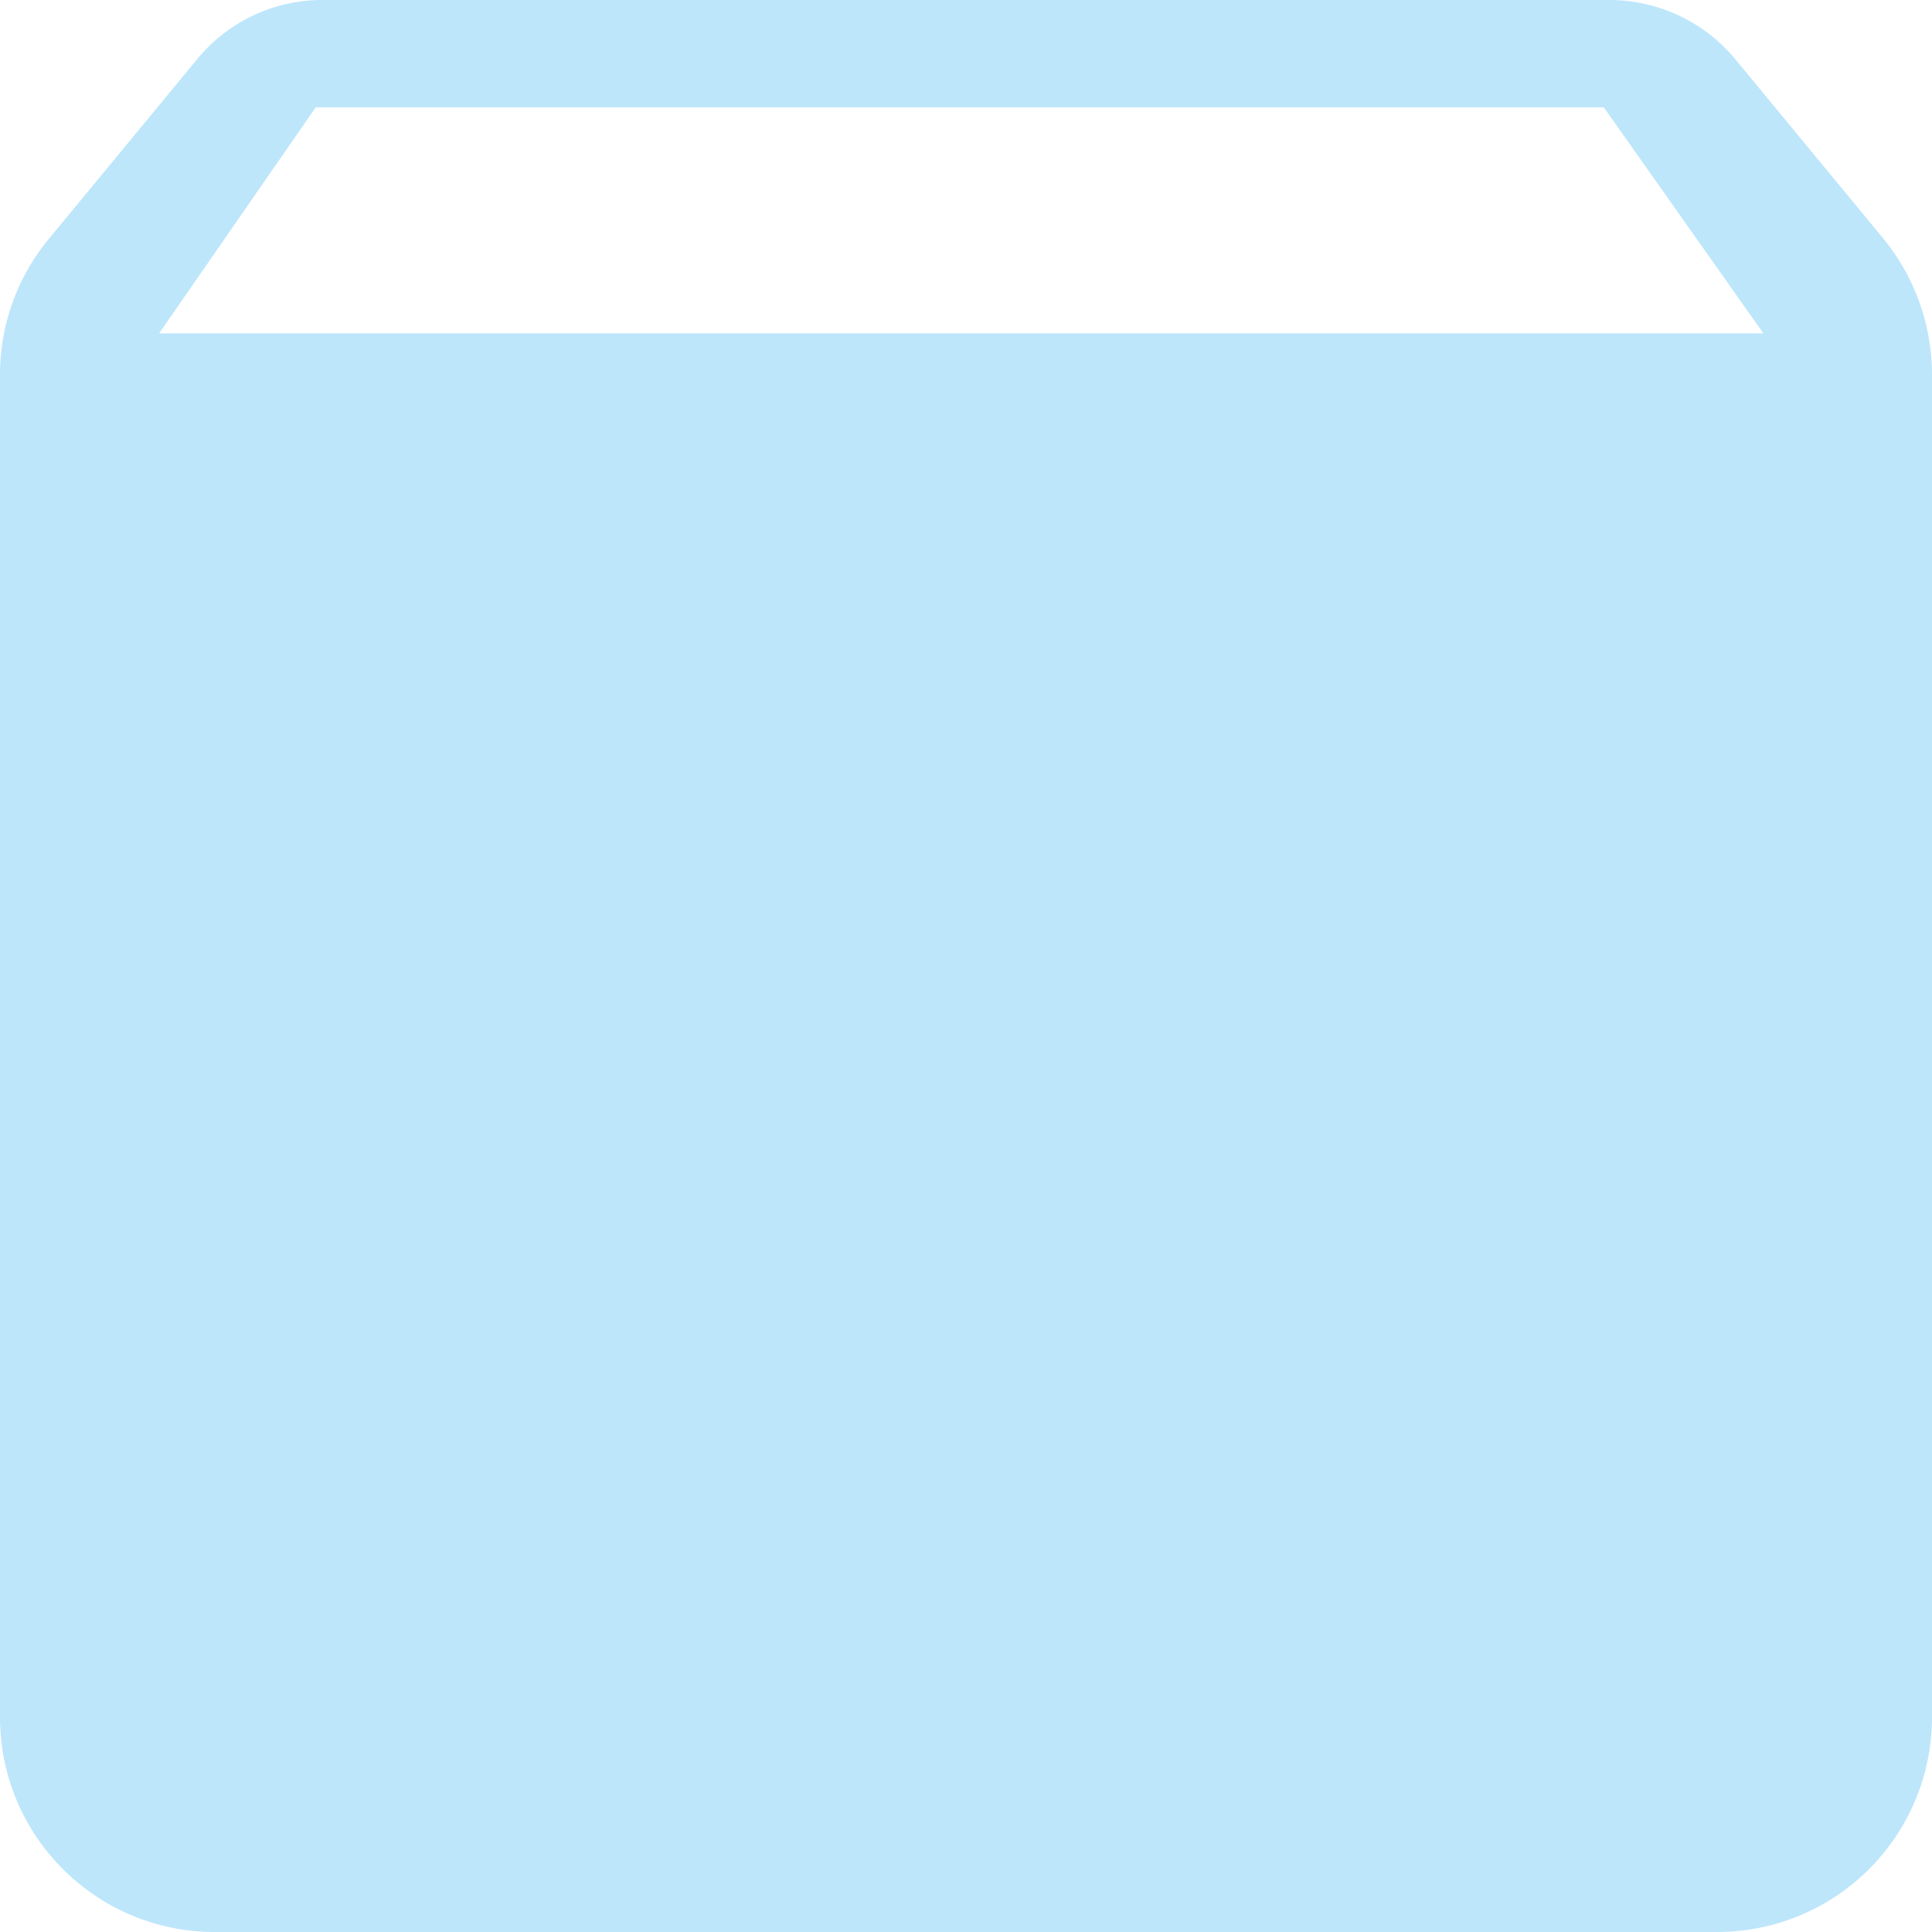<?xml version="1.0" encoding="UTF-8" standalone="no"?>
<svg
   width="16.932"
   height="16.932"
   viewBox="0 0 4.48 4.48"
   version="1.1"
   id="svg4"
   sodipodi:docname="package-x-generic-symbolic.svg"
   inkscape:version="0.92.4 (5da689c313, 2019-01-14)"
   xmlns:inkscape="http://www.inkscape.org/namespaces/inkscape"
   xmlns:sodipodi="http://sodipodi.sourceforge.net/DTD/sodipodi-0.dtd"
   xmlns="http://www.w3.org/2000/svg"
   xmlns:svg="http://www.w3.org/2000/svg"
   xmlns:rdf="http://www.w3.org/1999/02/22-rdf-syntax-ns#"
   xmlns:cc="http://creativecommons.org/ns#"
   xmlns:dc="http://purl.org/dc/elements/1.1/">
  <defs
     id="defs8" />
  <sodipodi:namedview
     pagecolor="#ffffff"
     bordercolor="#666666"
     borderopacity="1"
     objecttolerance="10"
     gridtolerance="10"
     guidetolerance="10"
     inkscape:pageopacity="0"
     inkscape:pageshadow="2"
     inkscape:window-width="640"
     inkscape:window-height="480"
     id="namedview6"
     showgrid="false"
     inkscape:zoom="9.8333333"
     inkscape:cx="10.220339"
     inkscape:cy="12"
     inkscape:window-x="0"
     inkscape:window-y="25"
     inkscape:window-maximized="0"
     inkscape:current-layer="svg4"
     inkscape:showpageshadow="0"
     inkscape:pagecheckerboard="0"
     inkscape:deskcolor="#d1d1d1" />
  <path
     d="m 0.747,0 a 0.375,0.375 0 0 0 -0.288,0.135 l -0.345,0.418 A 0.494,0.494 0 0 0 5.5408478e-6,0.871 V 3.982 C 5.5408478e-6,4.257 0.223,4.48 0.498,4.48 H 3.982 a 0.498,0.498 0 0 0 0.498,-0.498 V 0.871 a 0.499,0.499 0 0 0 -0.113,-0.318 l -0.345,-0.418 A 0.38,0.38 0 0 0 3.732,0 H 0.748 Z m -0.015,0.249 H 3.719 l 0.37,0.524 H 0.369 Z"
     id="path2"
     inkscape:connector-curvature="0"
     style="fill:#bde6fb;fill-opacity:1" />
</svg>
